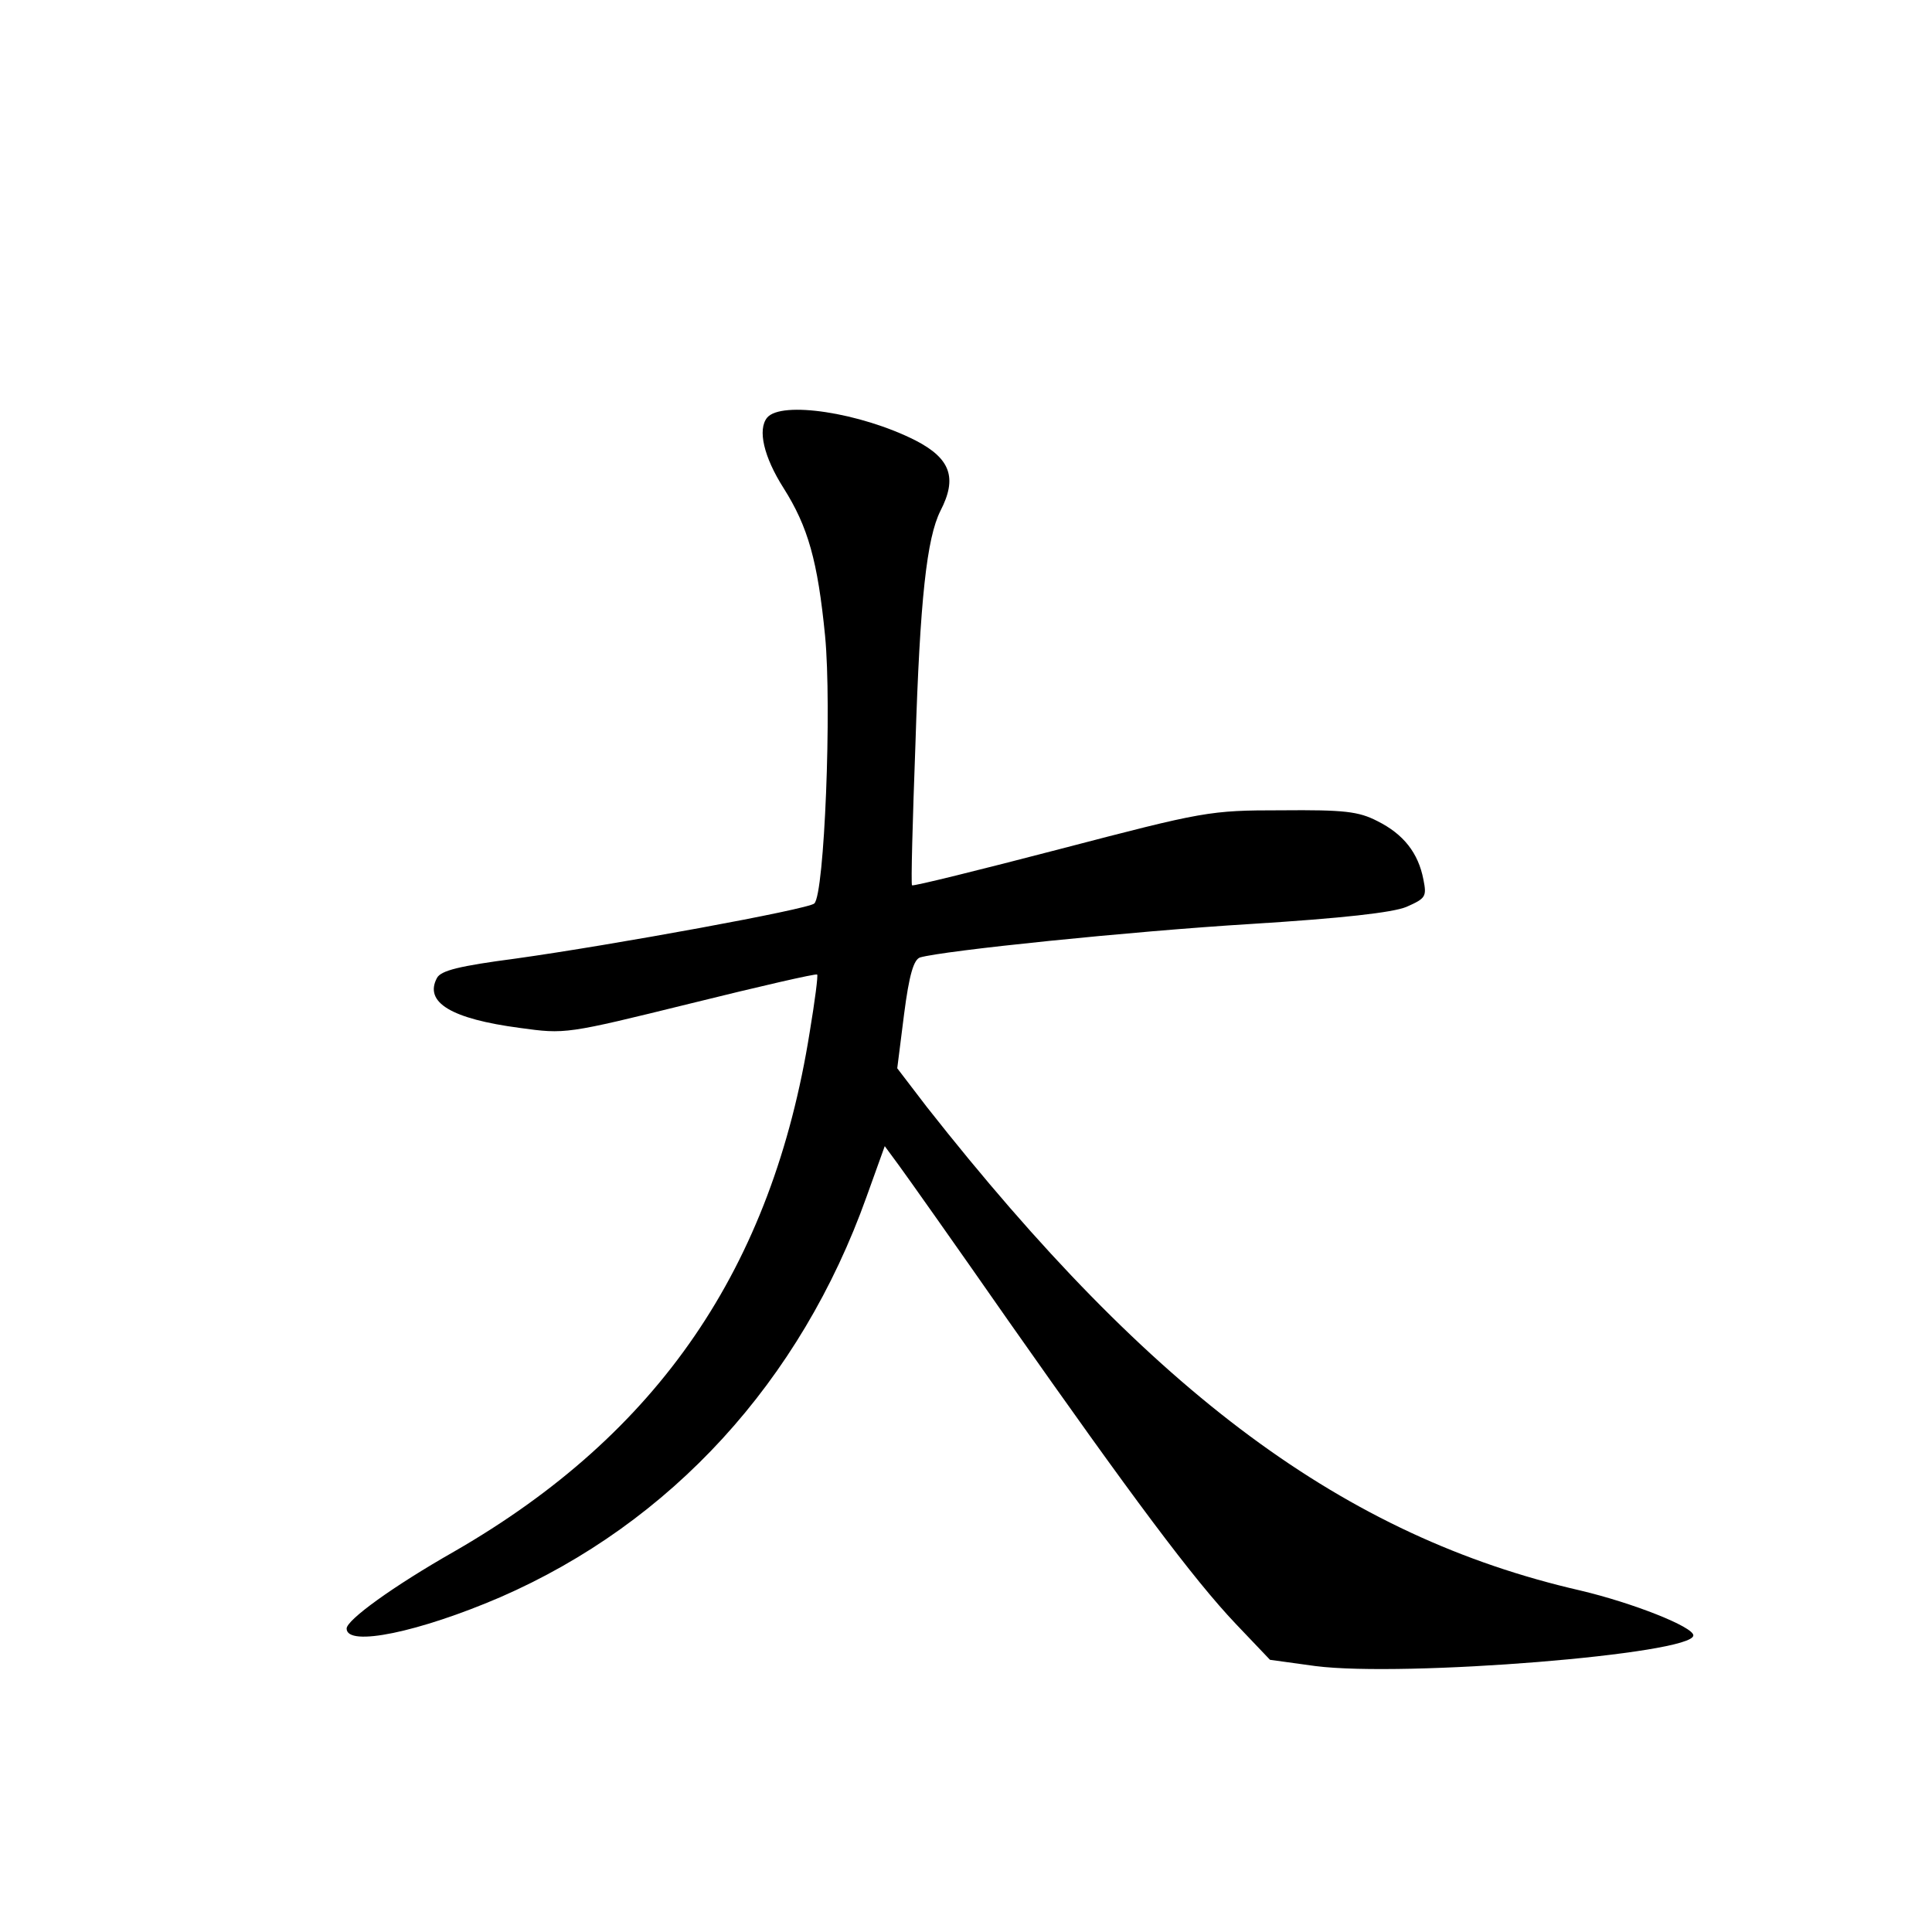 <?xml version="1.0" standalone="no"?>
<!DOCTYPE svg PUBLIC "-//W3C//DTD SVG 20010904//EN"
 "http://www.w3.org/TR/2001/REC-SVG-20010904/DTD/svg10.dtd">
<svg version="1.0" xmlns="http://www.w3.org/2000/svg"
 width="340pt" height="340pt" viewBox="0 0 340 340"
 preserveAspectRatio="xMidYMid meet">
<g transform="translate(0,340) scale(0.1,-0.1)"
fill="#000000" stroke="none">
<path d="M1350 2665 c-17 -21 -6 -69 29 -124 43 -68 60 -128 73 -260 12 -124
-1 -455 -19 -471 -10 -10 -354 -73 -526 -97 -99 -13 -131 -21 -138 -34 -23
-43 25 -72 146 -88 80 -11 81 -11 300 43 121 30 221 53 223 51 2 -1 -4 -47
-13 -101 -66 -415 -266 -707 -625 -914 -109 -62 -190 -121 -190 -136 0 -33
128 -6 270 55 301 131 529 380 645 705 l32 89 25 -34 c14 -19 101 -142 193
-274 217 -309 325 -454 400 -533 l60 -63 80 -11 c156 -20 665 21 665 54 0 15
-106 57 -199 79 -414 95 -752 345 -1150 851 l-52 68 12 95 c9 70 17 96 28 100
41 12 370 46 583 59 160 10 249 20 273 30 34 15 36 18 30 48 -9 47 -35 80 -81
103 -33 17 -58 20 -169 19 -127 0 -136 -2 -389 -68 -142 -37 -259 -66 -261
-64 -2 2 1 113 6 248 8 256 20 363 44 411 30 58 18 92 -44 124 -97 49 -236 70
-261 40z"/>
</g>
</svg>
